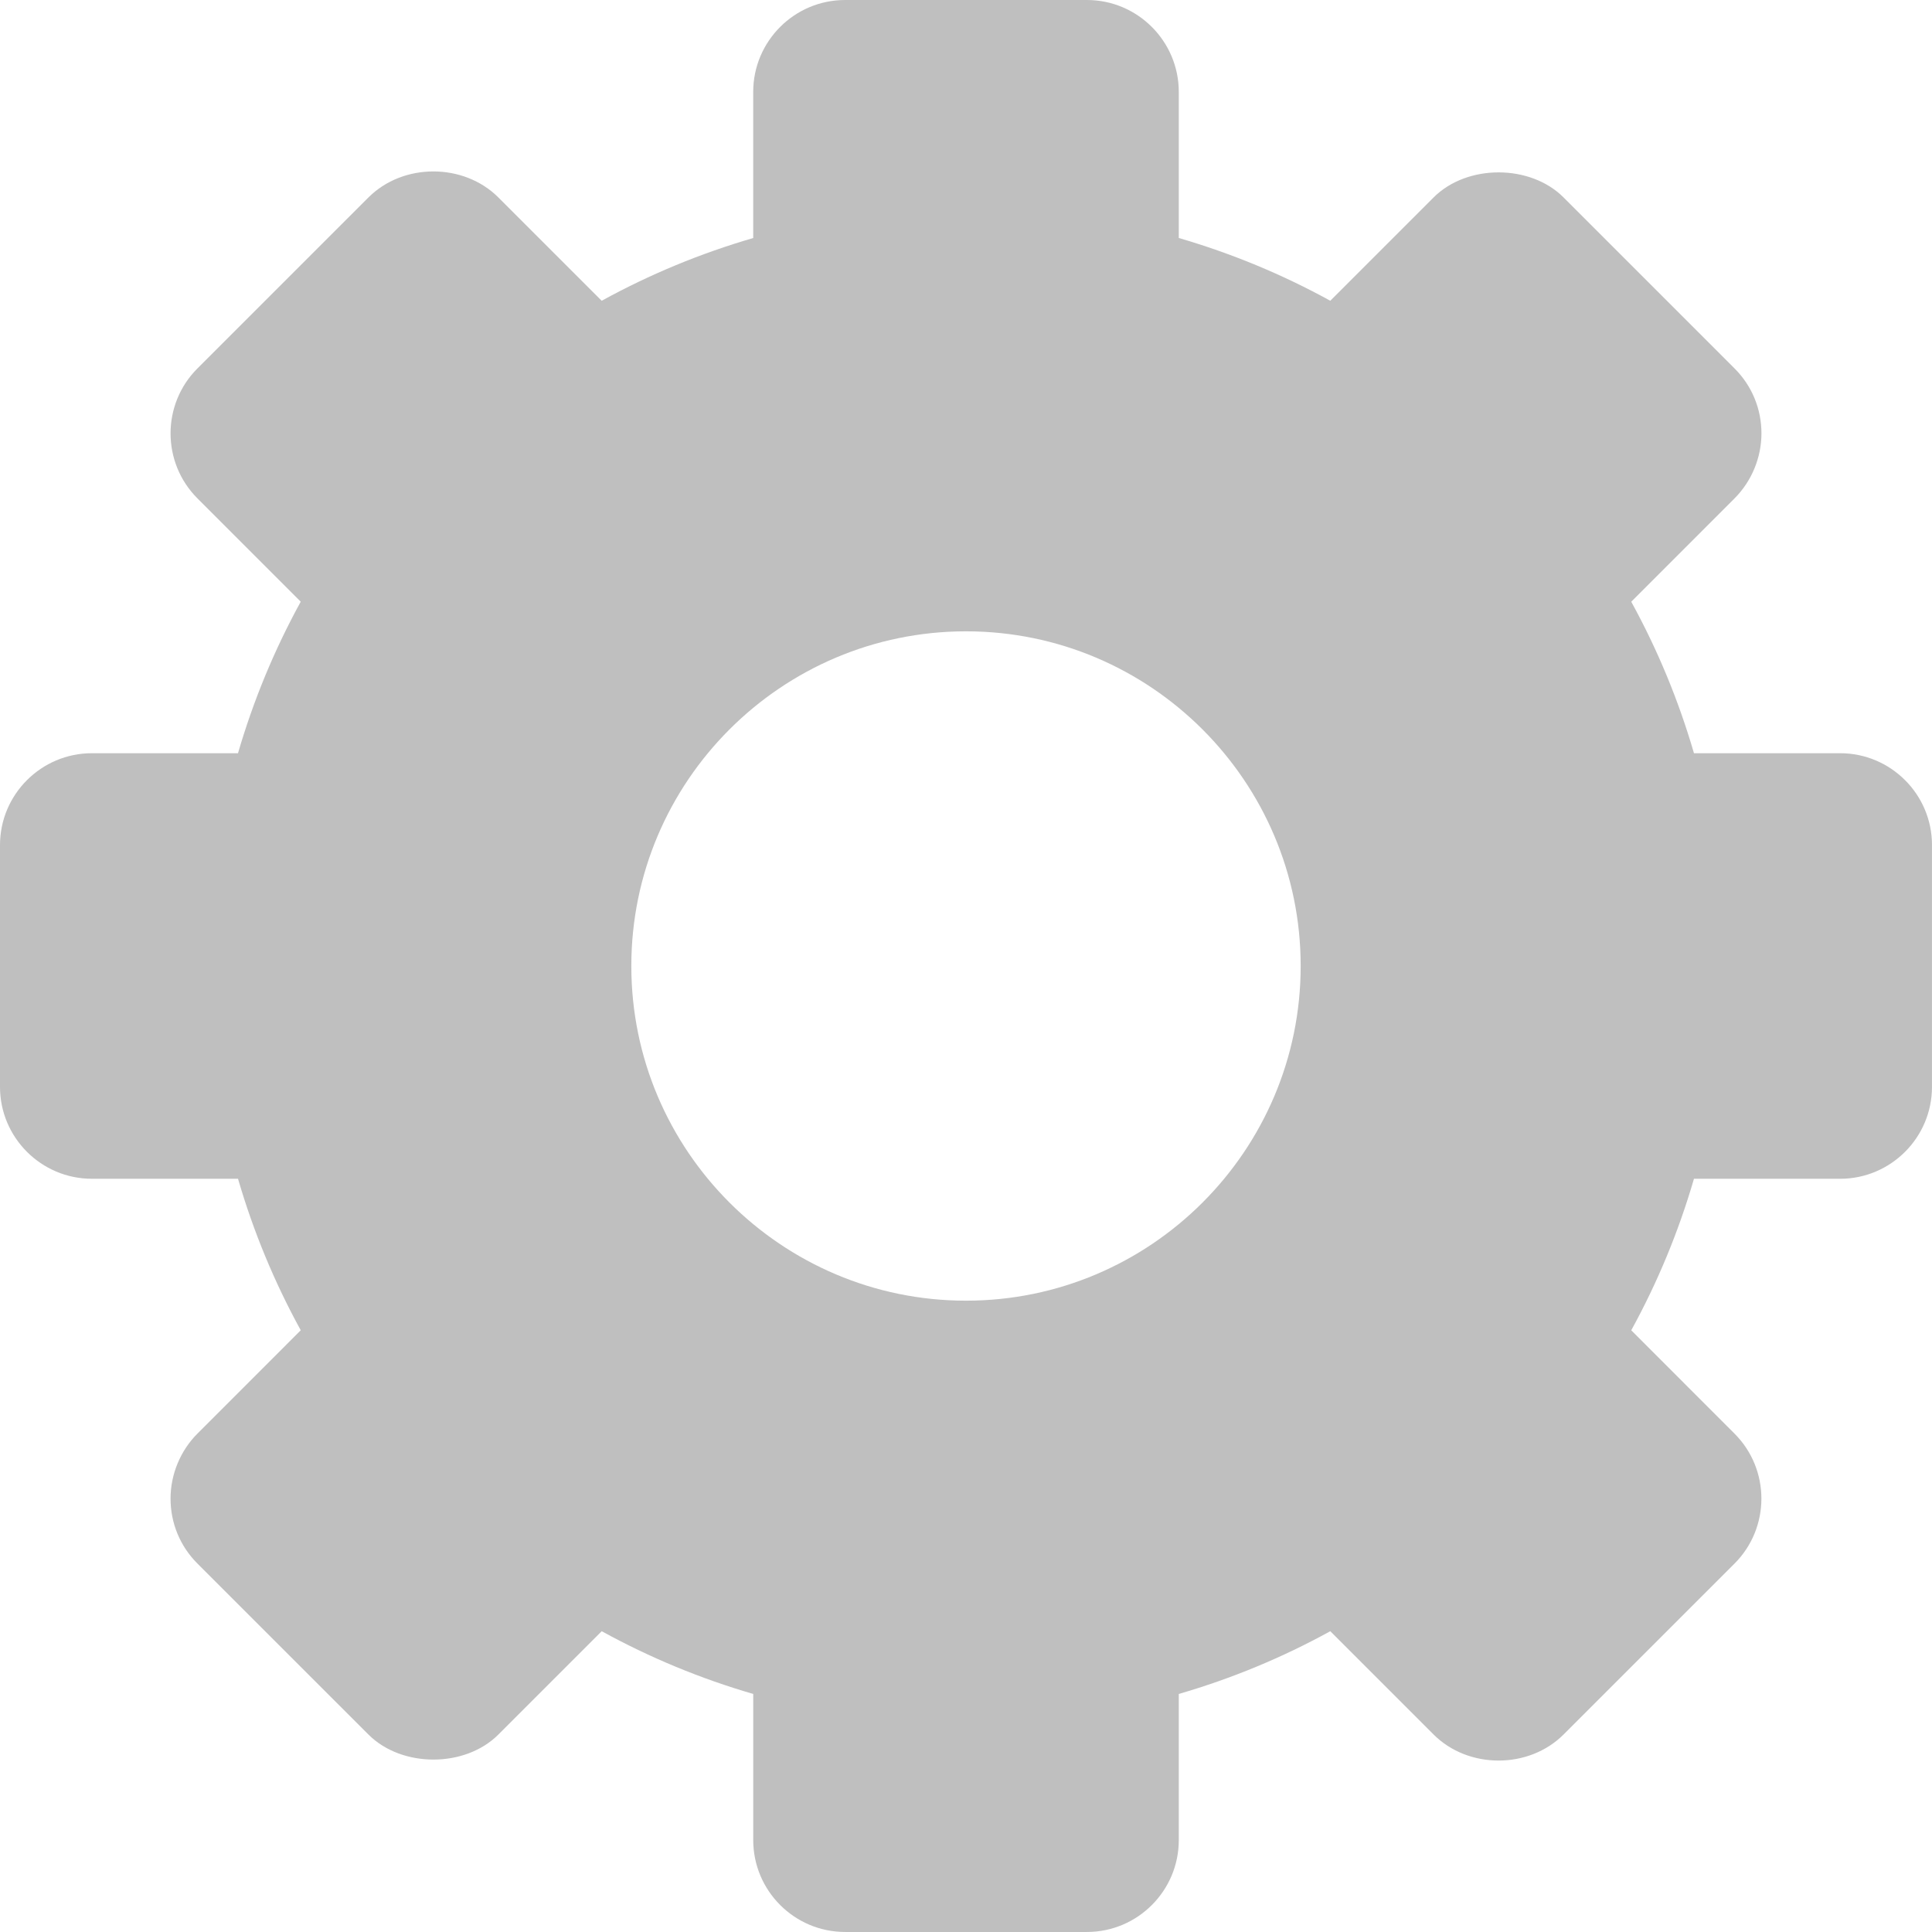 <?xml version="1.0" encoding="iso-8859-1"?>
<!-- Uploaded to: SVG Repo, www.svgrepo.com, Generator: SVG Repo Mixer Tools -->
<!DOCTYPE svg PUBLIC "-//W3C//DTD SVG 1.1//EN" "http://www.w3.org/Graphics/SVG/1.1/DTD/svg11.dtd">
<svg fill="#000000" version="1.1" id="Capa_1" xmlns="http://www.w3.org/2000/svg" xmlns:xlink="http://www.w3.org/1999/xlink" 
	 width="800px" height="800px" viewBox="0 0 93.5 93.5" xml:space="preserve">
<g>
	<g>
		<path d="M93.5,40.899c0-2.453-1.995-4.447-4.448-4.447H81.98c-0.74-2.545-1.756-5.001-3.035-7.331l4.998-5
			c0.826-0.827,1.303-1.973,1.303-3.146c0-1.19-0.462-2.306-1.303-3.146L75.67,9.555c-1.613-1.615-4.673-1.618-6.29,0l-5,5
			c-2.327-1.28-4.786-2.296-7.332-3.037v-7.07C57.048,1.995,55.053,0,52.602,0H40.899c-2.453,0-4.447,1.995-4.447,4.448v7.071
			c-2.546,0.741-5.005,1.757-7.333,3.037l-5-5c-1.68-1.679-4.609-1.679-6.288,0L9.555,17.83c-1.734,1.734-1.734,4.555,0,6.289
			l4.999,5c-1.279,2.33-2.295,4.788-3.036,7.333h-7.07C1.995,36.452,0,38.447,0,40.899V52.6c0,2.453,1.995,4.447,4.448,4.447h7.071
			c0.74,2.545,1.757,5.003,3.036,7.332l-4.998,4.999c-0.827,0.827-1.303,1.974-1.303,3.146c0,1.189,0.462,2.307,1.302,3.146
			l8.274,8.273c1.614,1.615,4.674,1.619,6.29,0l5-5c2.328,1.279,4.786,2.297,7.333,3.037v7.071c0,2.453,1.995,4.448,4.447,4.448
			h11.702c2.453,0,4.446-1.995,4.446-4.448V81.98c2.546-0.74,5.005-1.756,7.332-3.037l5,5c1.681,1.68,4.608,1.68,6.288,0
			l8.275-8.273c1.734-1.734,1.734-4.555,0-6.289l-4.998-5.001c1.279-2.329,2.295-4.787,3.035-7.332h7.071
			c2.453,0,4.448-1.995,4.448-4.446V40.899z M62.947,46.75c0,8.932-7.266,16.197-16.197,16.197c-8.931,0-16.197-7.266-16.197-16.197
			c0-8.931,7.266-16.197,16.197-16.197C55.682,30.553,62.947,37.819,62.947,46.75z"
            fill="#bfbfbf"/>
	</g>
</g>
</svg>